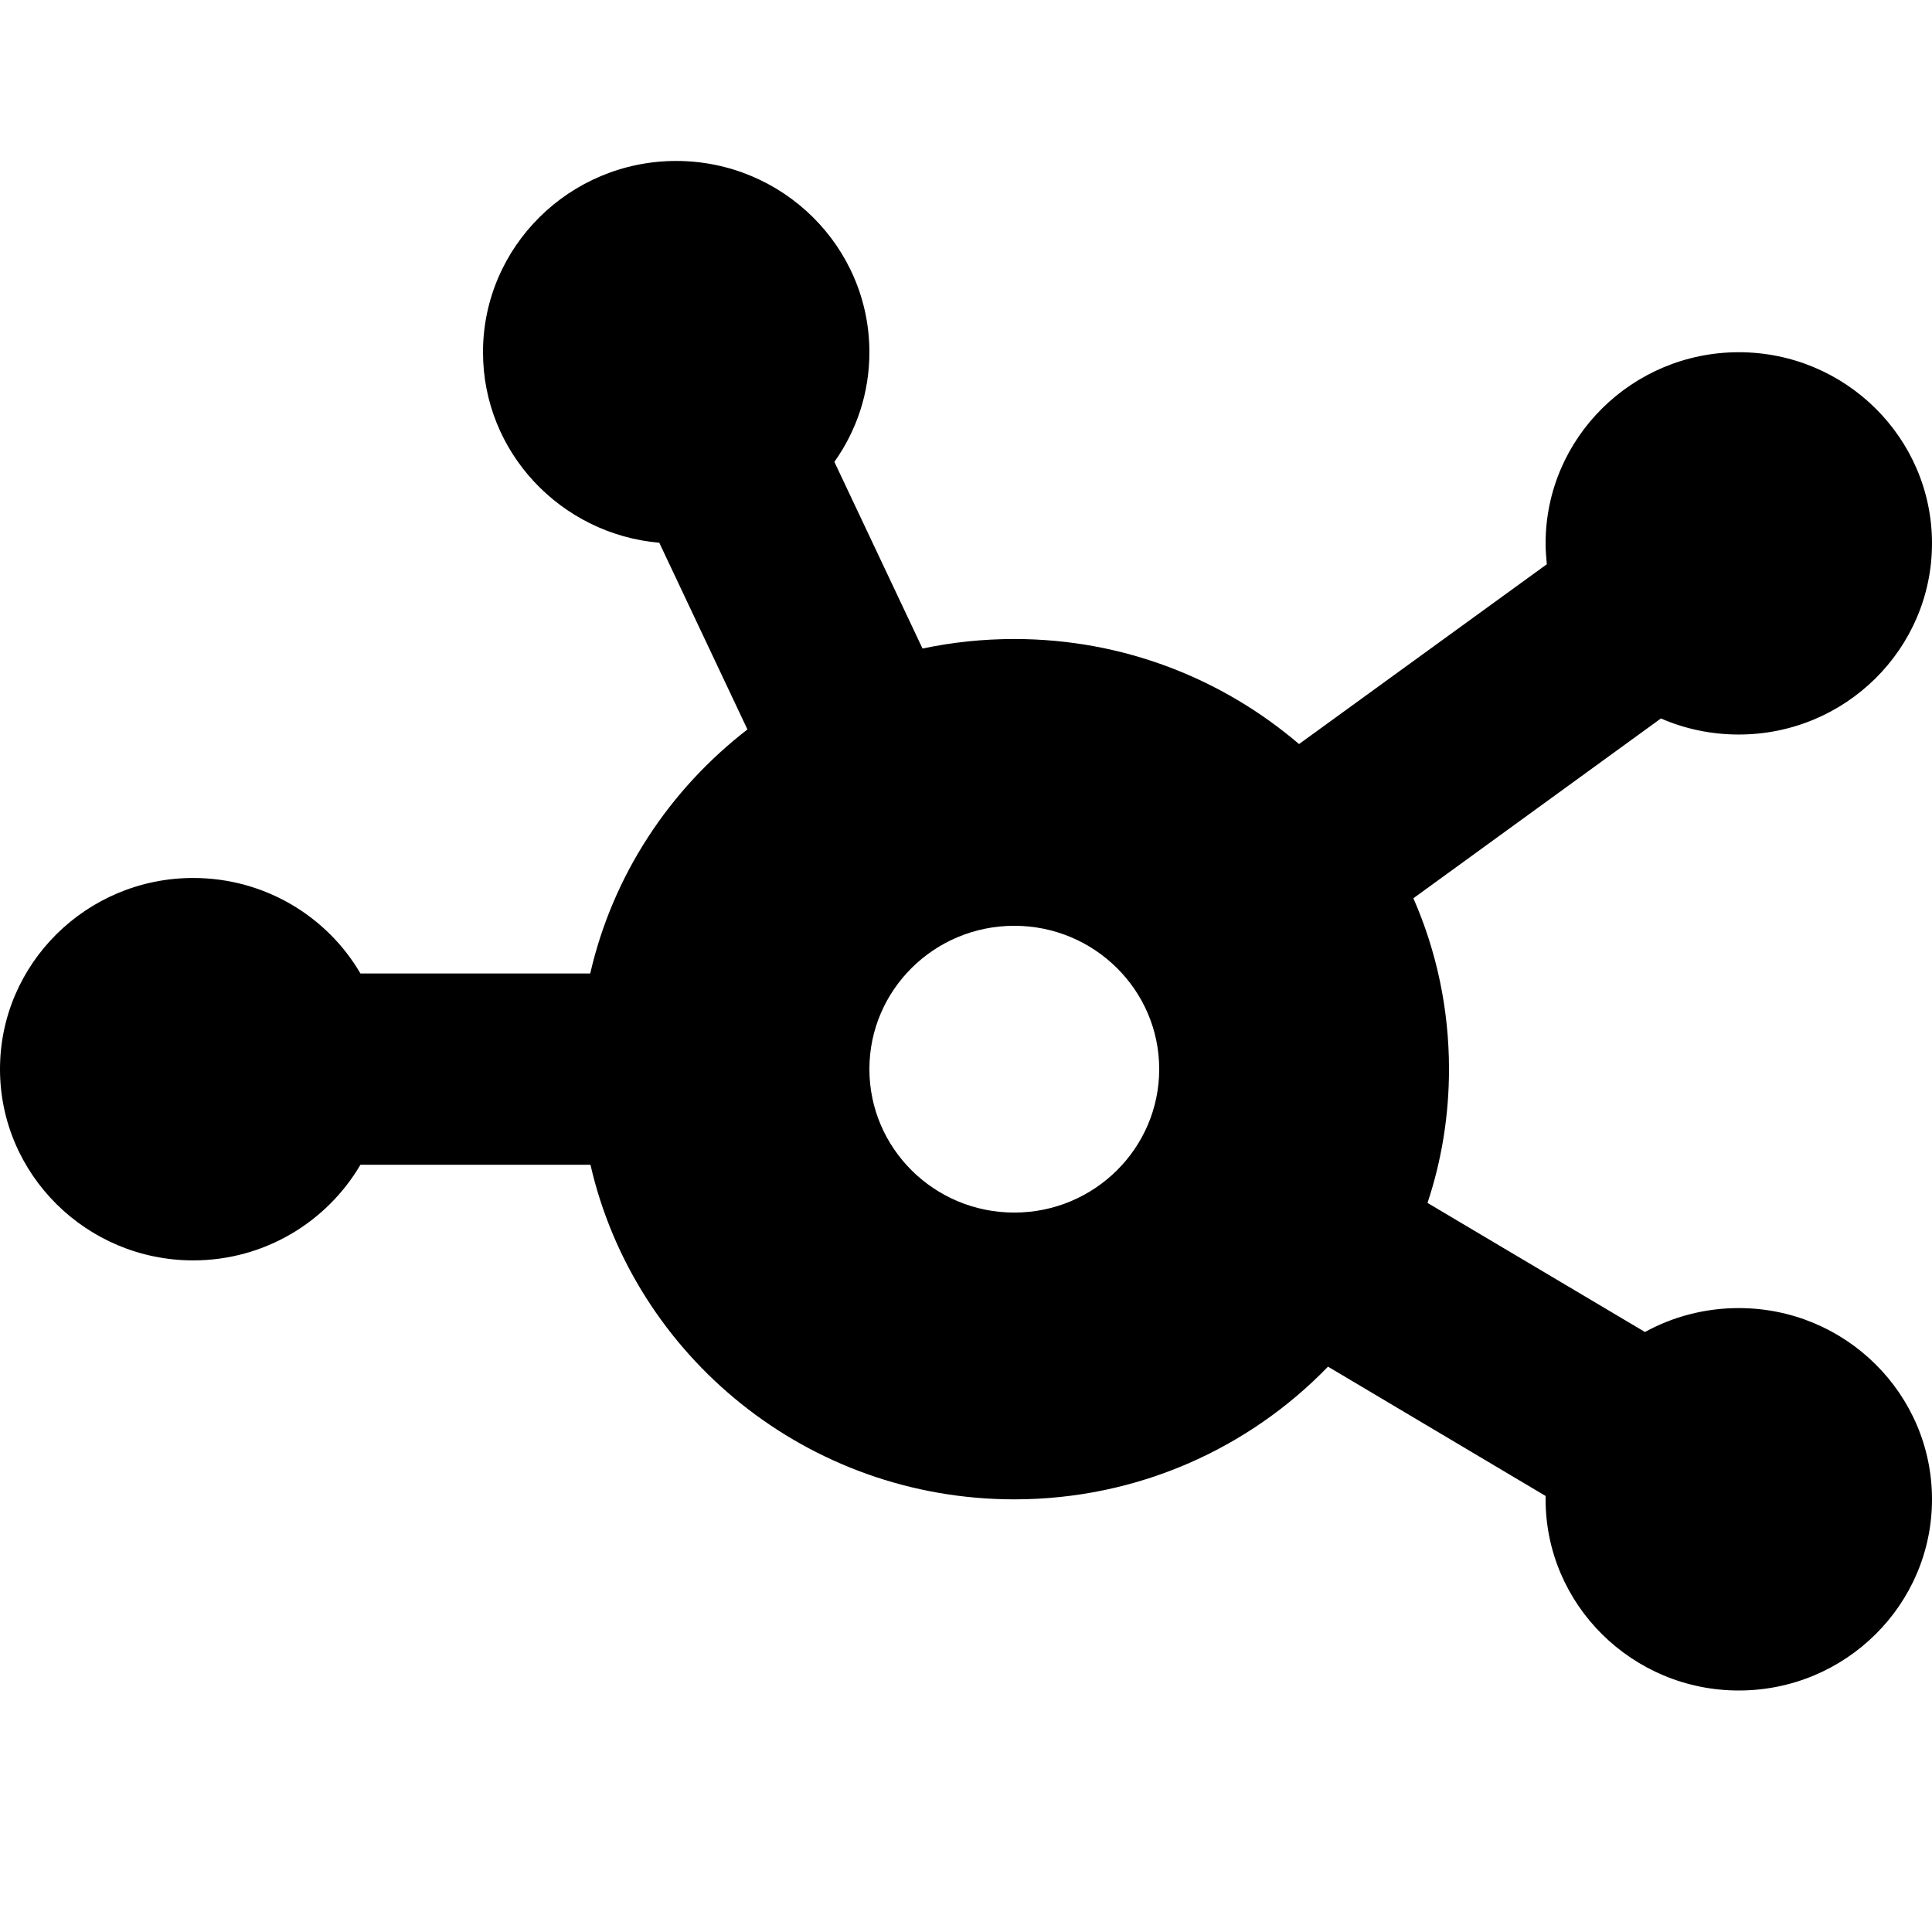 <svg width="16" height="16" viewBox="0 0 16 16" fill="none" xmlns="http://www.w3.org/2000/svg">
<path d="M7.2 2.917C7.2 3.256 7.093 3.567 6.91 3.825L7.64 5.371C7.885 5.319 8.14 5.292 8.4 5.292C9.303 5.292 10.125 5.621 10.758 6.162L12.81 4.673C12.805 4.616 12.8 4.559 12.8 4.5C12.8 3.627 13.518 2.917 14.4 2.917C15.283 2.917 16 3.627 16 4.5C16 5.373 15.283 6.083 14.4 6.083C14.17 6.083 13.953 6.036 13.755 5.95L11.705 7.439C11.895 7.872 12 8.352 12 8.854C12 9.24 11.938 9.614 11.822 9.962L13.623 11.031C13.852 10.905 14.117 10.833 14.4 10.833C15.283 10.833 16 11.543 16 12.417C16 13.29 15.283 14 14.4 14C13.518 14 12.8 13.29 12.8 12.417V12.389L10.998 11.318C10.342 11.996 9.42 12.417 8.4 12.417C6.688 12.417 5.253 11.232 4.89 9.646H2.985C2.708 10.118 2.192 10.438 1.6 10.438C0.718 10.438 0 9.727 0 8.854C0 7.981 0.718 7.271 1.6 7.271C2.192 7.271 2.71 7.59 2.985 8.062H4.888C5.075 7.246 5.545 6.539 6.19 6.041L5.46 4.495C4.643 4.423 4 3.745 4 2.917C4 2.043 4.718 1.333 5.6 1.333C6.482 1.333 7.2 2.043 7.2 2.917ZM8.4 10.042C9.062 10.042 9.6 9.51 9.6 8.854C9.6 8.199 9.062 7.667 8.4 7.667C7.737 7.667 7.2 8.199 7.2 8.854C7.2 9.51 7.737 10.042 8.4 10.042Z" fill="currentcolor"/>
</svg>
